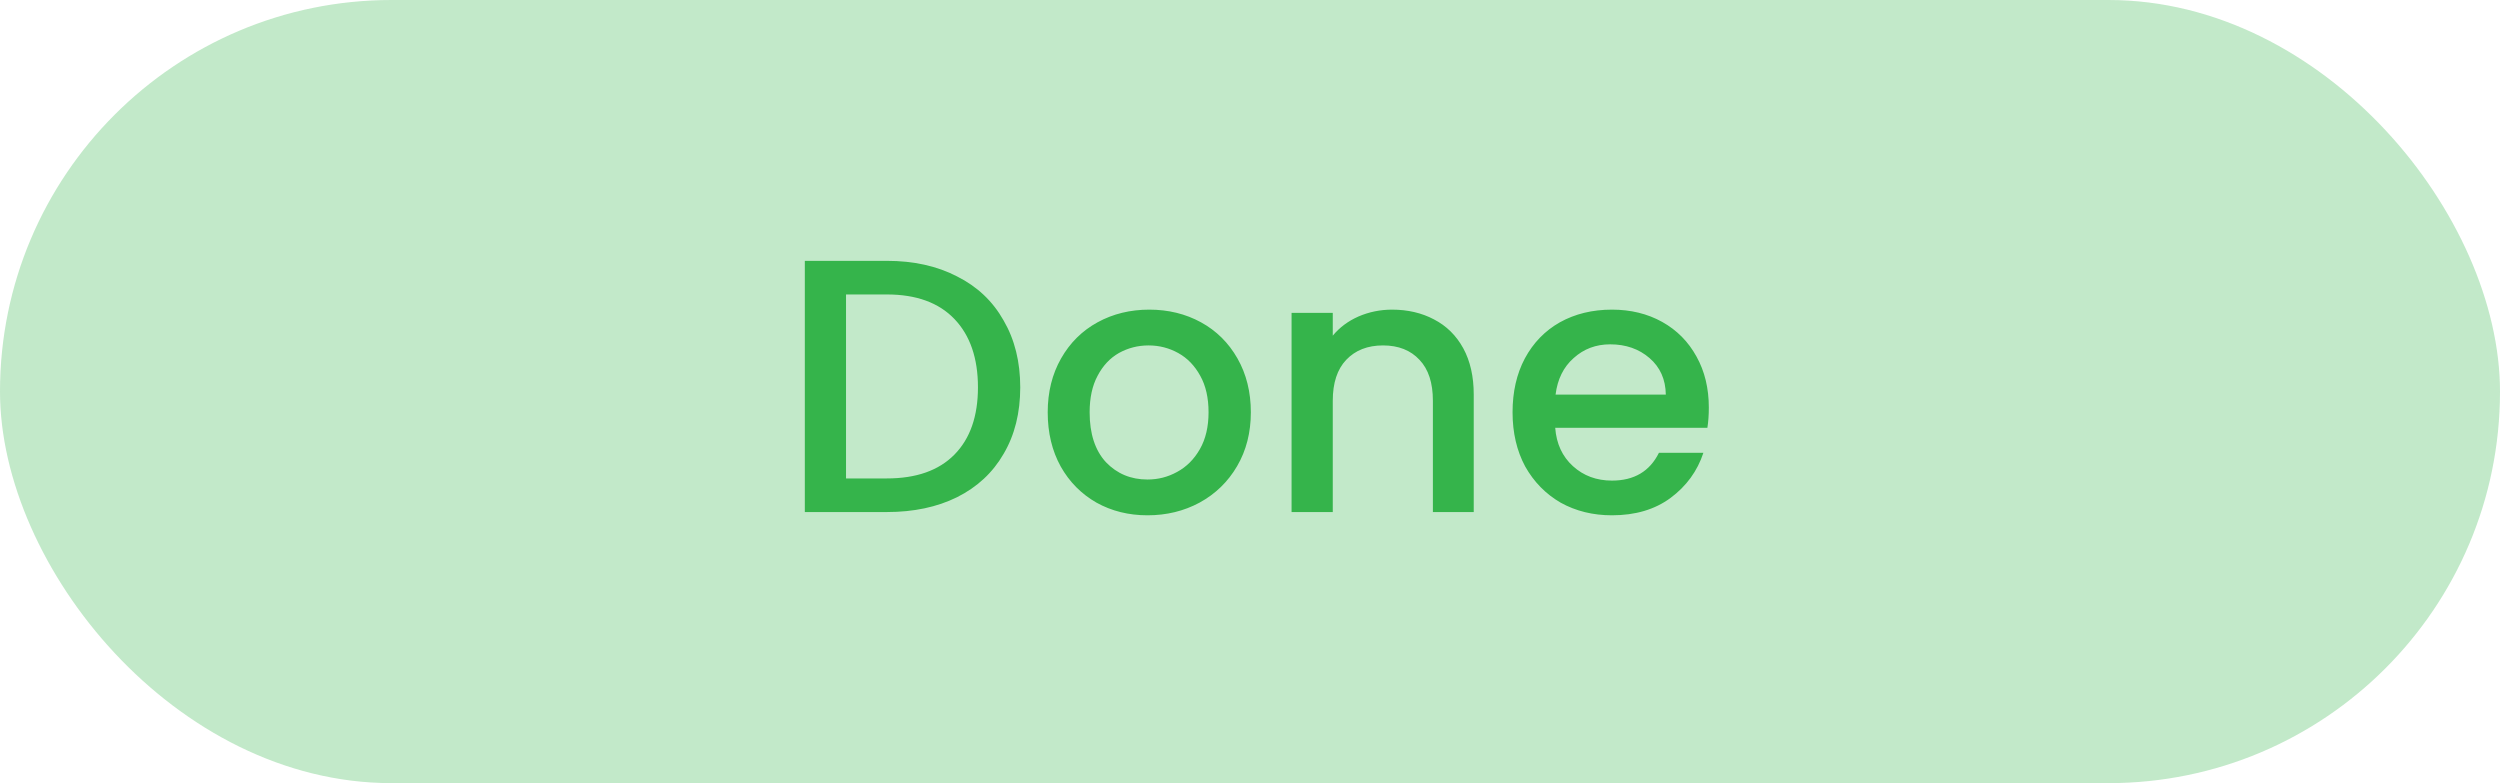 <svg width="83" height="26" viewBox="0 0 83 26" fill="none" xmlns="http://www.w3.org/2000/svg">
<rect opacity="0.3" width="83" height="26" rx="13" fill="#35B44B"/>
<path d="M29.444 8.66C30.332 8.66 31.108 8.832 31.772 9.176C32.444 9.512 32.96 10 33.32 10.64C33.688 11.272 33.872 12.012 33.872 12.86C33.872 13.708 33.688 14.444 33.32 15.068C32.96 15.692 32.444 16.172 31.772 16.508C31.108 16.836 30.332 17 29.444 17H26.72V8.66H29.444ZM29.444 15.884C30.42 15.884 31.168 15.62 31.688 15.092C32.208 14.564 32.468 13.82 32.468 12.86C32.468 11.892 32.208 11.136 31.688 10.592C31.168 10.048 30.42 9.776 29.444 9.776H28.088V15.884H29.444ZM38.096 17.108C37.472 17.108 36.908 16.968 36.404 16.688C35.9 16.4 35.504 16 35.216 15.488C34.928 14.968 34.784 14.368 34.784 13.688C34.784 13.016 34.932 12.42 35.228 11.9C35.524 11.38 35.928 10.98 36.44 10.7C36.952 10.42 37.524 10.28 38.156 10.28C38.788 10.28 39.36 10.42 39.872 10.7C40.384 10.98 40.788 11.38 41.084 11.9C41.38 12.42 41.528 13.016 41.528 13.688C41.528 14.36 41.376 14.956 41.072 15.476C40.768 15.996 40.352 16.4 39.824 16.688C39.304 16.968 38.728 17.108 38.096 17.108ZM38.096 15.92C38.448 15.92 38.776 15.836 39.08 15.668C39.392 15.5 39.644 15.248 39.836 14.912C40.028 14.576 40.124 14.168 40.124 13.688C40.124 13.208 40.032 12.804 39.848 12.476C39.664 12.14 39.42 11.888 39.116 11.72C38.812 11.552 38.484 11.468 38.132 11.468C37.78 11.468 37.452 11.552 37.148 11.72C36.852 11.888 36.616 12.14 36.44 12.476C36.264 12.804 36.176 13.208 36.176 13.688C36.176 14.4 36.356 14.952 36.716 15.344C37.084 15.728 37.544 15.92 38.096 15.92ZM46.217 10.28C46.736 10.28 47.2 10.388 47.608 10.604C48.025 10.82 48.349 11.14 48.581 11.564C48.812 11.988 48.928 12.5 48.928 13.1V17H47.572V13.304C47.572 12.712 47.425 12.26 47.129 11.948C46.833 11.628 46.428 11.468 45.916 11.468C45.404 11.468 44.996 11.628 44.693 11.948C44.397 12.26 44.248 12.712 44.248 13.304V17H42.88V10.388H44.248V11.144C44.472 10.872 44.757 10.66 45.1 10.508C45.453 10.356 45.825 10.28 46.217 10.28ZM56.733 13.532C56.733 13.78 56.717 14.004 56.685 14.204H51.633C51.673 14.732 51.869 15.156 52.221 15.476C52.573 15.796 53.005 15.956 53.517 15.956C54.253 15.956 54.773 15.648 55.077 15.032H56.553C56.353 15.64 55.989 16.14 55.461 16.532C54.941 16.916 54.293 17.108 53.517 17.108C52.885 17.108 52.317 16.968 51.813 16.688C51.317 16.4 50.925 16 50.637 15.488C50.357 14.968 50.217 14.368 50.217 13.688C50.217 13.008 50.353 12.412 50.625 11.9C50.905 11.38 51.293 10.98 51.789 10.7C52.293 10.42 52.869 10.28 53.517 10.28C54.141 10.28 54.697 10.416 55.185 10.688C55.673 10.96 56.053 11.344 56.325 11.84C56.597 12.328 56.733 12.892 56.733 13.532ZM55.305 13.1C55.297 12.596 55.117 12.192 54.765 11.888C54.413 11.584 53.977 11.432 53.457 11.432C52.985 11.432 52.581 11.584 52.245 11.888C51.909 12.184 51.709 12.588 51.645 13.1H55.305Z" fill="#35B44B"/>
</svg>
